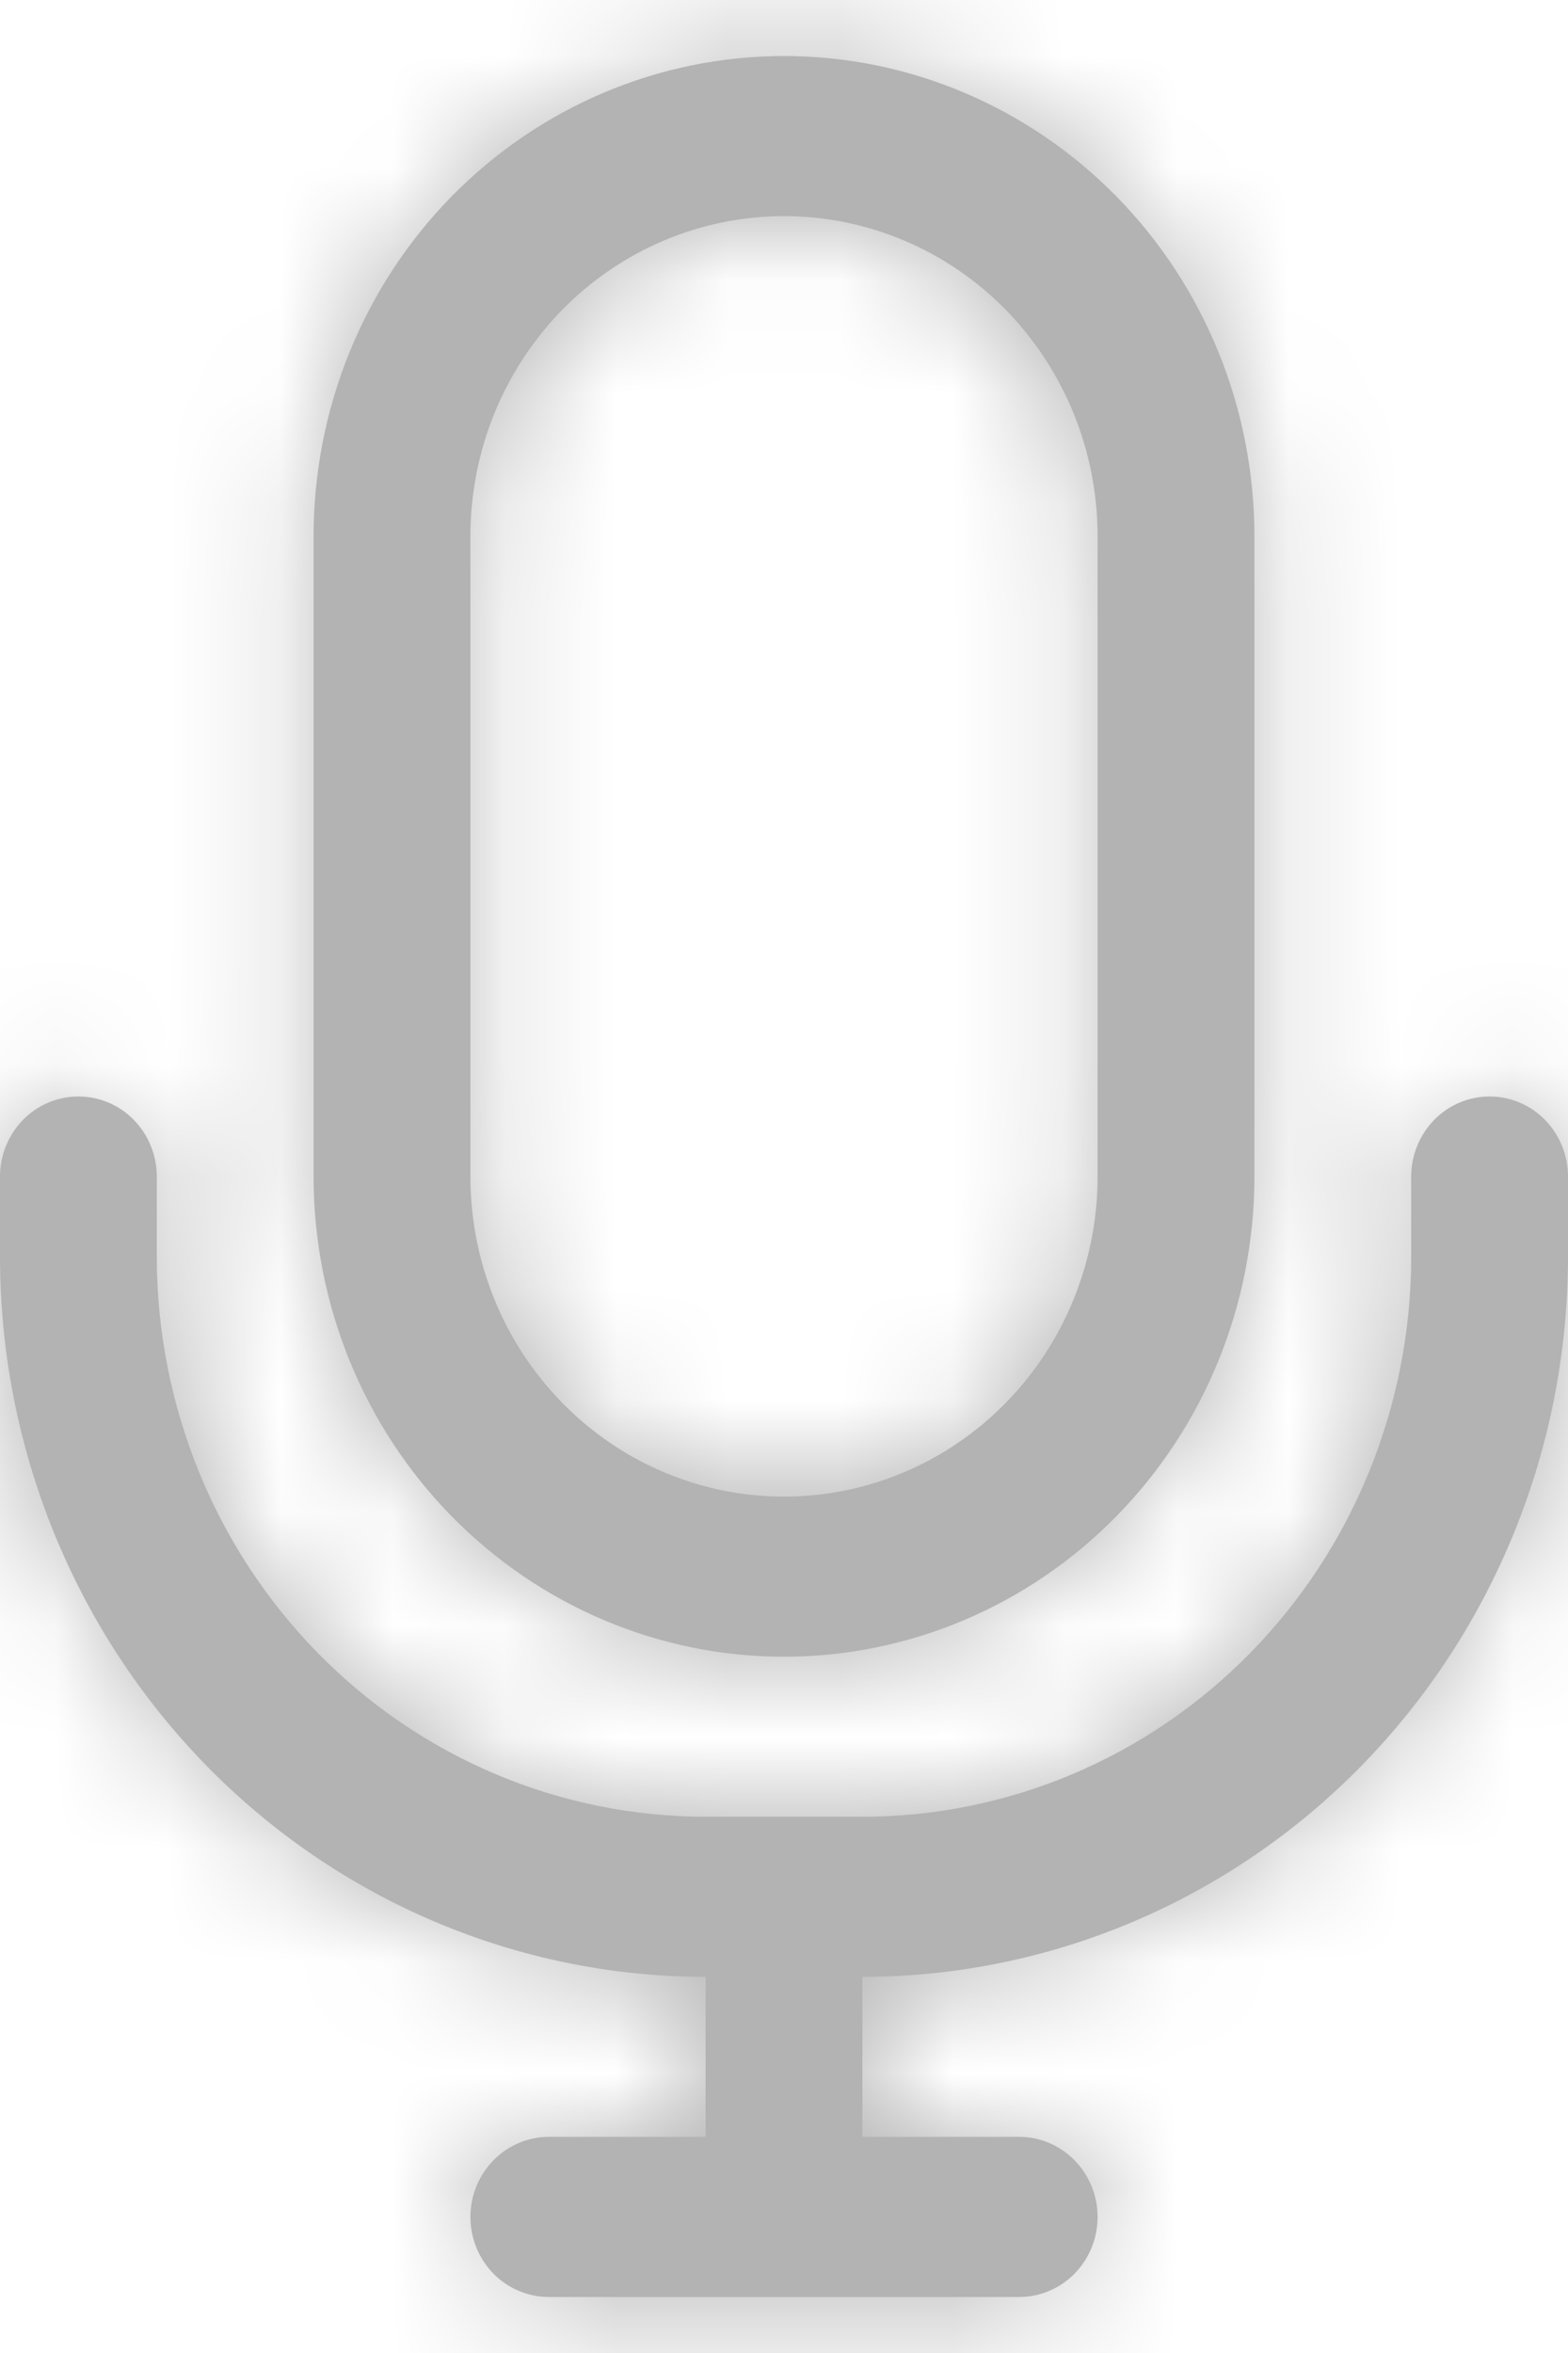 <svg width="14" height="21" viewBox="0 0 14 21" fill="none" xmlns="http://www.w3.org/2000/svg">
<g id="Vector">
<mask id="path-1-inside-1_387_10147" fill="white">
<path d="M7 1.929C6.257 1.929 5.545 2.23 5.02 2.765C4.495 3.301 4.2 4.028 4.2 4.786V10.5C4.2 11.258 4.495 11.985 5.02 12.52C5.545 13.056 6.257 13.357 7 13.357C7.743 13.357 8.455 13.056 8.98 12.52C9.505 11.985 9.8 11.258 9.8 10.5V4.786C9.8 4.028 9.505 3.301 8.98 2.765C8.455 2.23 7.743 1.929 7 1.929ZM7 0.5C8.114 0.5 9.182 0.952 9.97 1.755C10.758 2.559 11.2 3.649 11.2 4.786V10.5C11.2 11.637 10.758 12.727 9.97 13.53C9.182 14.334 8.114 14.786 7 14.786C5.886 14.786 4.818 14.334 4.03 13.53C3.243 12.727 2.8 11.637 2.8 10.5V4.786C2.8 3.649 3.243 2.559 4.03 1.755C4.818 0.952 5.886 0.5 7 0.5ZM6.3 19.071V17.643C4.629 17.643 3.027 16.966 1.845 15.76C0.664 14.554 0 12.919 0 11.214V10.5C0 10.311 0.074 10.129 0.205 9.995C0.336 9.861 0.514 9.786 0.7 9.786C0.886 9.786 1.064 9.861 1.195 9.995C1.326 10.129 1.4 10.311 1.4 10.5V11.214C1.4 12.54 1.916 13.812 2.835 14.75C3.754 15.688 5 16.214 6.3 16.214H7.7C9 16.214 10.246 15.688 11.165 14.75C12.084 13.812 12.6 12.54 12.6 11.214V10.5C12.6 10.311 12.674 10.129 12.805 9.995C12.936 9.861 13.114 9.786 13.3 9.786C13.486 9.786 13.664 9.861 13.795 9.995C13.926 10.129 14 10.311 14 10.5V11.214C14 12.919 13.336 14.554 12.155 15.76C10.973 16.966 9.371 17.643 7.7 17.643V19.071H9.1C9.286 19.071 9.464 19.147 9.595 19.281C9.726 19.415 9.8 19.596 9.8 19.786C9.8 19.975 9.726 20.157 9.595 20.291C9.464 20.425 9.286 20.5 9.1 20.5H4.9C4.714 20.5 4.536 20.425 4.405 20.291C4.274 20.157 4.2 19.975 4.2 19.786C4.2 19.596 4.274 19.415 4.405 19.281C4.536 19.147 4.714 19.071 4.9 19.071H6.3Z"/>
</mask>
<path d="M7 1.929C6.257 1.929 5.545 2.23 5.02 2.765C4.495 3.301 4.2 4.028 4.2 4.786V10.5C4.2 11.258 4.495 11.985 5.02 12.52C5.545 13.056 6.257 13.357 7 13.357C7.743 13.357 8.455 13.056 8.98 12.52C9.505 11.985 9.8 11.258 9.8 10.5V4.786C9.8 4.028 9.505 3.301 8.98 2.765C8.455 2.23 7.743 1.929 7 1.929ZM7 0.5C8.114 0.5 9.182 0.952 9.97 1.755C10.758 2.559 11.2 3.649 11.2 4.786V10.5C11.2 11.637 10.758 12.727 9.97 13.53C9.182 14.334 8.114 14.786 7 14.786C5.886 14.786 4.818 14.334 4.03 13.53C3.243 12.727 2.8 11.637 2.8 10.5V4.786C2.8 3.649 3.243 2.559 4.03 1.755C4.818 0.952 5.886 0.5 7 0.5ZM6.3 19.071V17.643C4.629 17.643 3.027 16.966 1.845 15.76C0.664 14.554 0 12.919 0 11.214V10.5C0 10.311 0.074 10.129 0.205 9.995C0.336 9.861 0.514 9.786 0.7 9.786C0.886 9.786 1.064 9.861 1.195 9.995C1.326 10.129 1.4 10.311 1.4 10.5V11.214C1.4 12.54 1.916 13.812 2.835 14.75C3.754 15.688 5 16.214 6.3 16.214H7.7C9 16.214 10.246 15.688 11.165 14.75C12.084 13.812 12.6 12.54 12.6 11.214V10.5C12.6 10.311 12.674 10.129 12.805 9.995C12.936 9.861 13.114 9.786 13.3 9.786C13.486 9.786 13.664 9.861 13.795 9.995C13.926 10.129 14 10.311 14 10.5V11.214C14 12.919 13.336 14.554 12.155 15.76C10.973 16.966 9.371 17.643 7.7 17.643V19.071H9.1C9.286 19.071 9.464 19.147 9.595 19.281C9.726 19.415 9.8 19.596 9.8 19.786C9.8 19.975 9.726 20.157 9.595 20.291C9.464 20.425 9.286 20.5 9.1 20.5H4.9C4.714 20.5 4.536 20.425 4.405 20.291C4.274 20.157 4.2 19.975 4.2 19.786C4.2 19.596 4.274 19.415 4.405 19.281C4.536 19.147 4.714 19.071 4.9 19.071H6.3Z" fill="#B3B3B3"/>
<path d="M7 1.929V0.429V1.929ZM4.2 4.786H2.7H4.2ZM4.2 10.5H2.7H4.2ZM7 0.5V-1V0.5ZM6.3 19.071V20.571H7.8V19.071H6.3ZM6.3 17.643H7.8V16.143H6.3V17.643ZM0 11.214H-1.5H0ZM1.4 10.5H-0.1H1.4ZM1.4 11.214H-0.1H1.4ZM14 11.214H15.5H14ZM7.7 17.643V16.143H6.2V17.643H7.7ZM7.7 19.071H6.2V20.571H7.7V19.071ZM7 0.429C5.85 0.429 4.753 0.895 3.949 1.716L6.091 3.815C6.338 3.564 6.665 3.429 7 3.429V0.429ZM3.949 1.716C3.146 2.535 2.7 3.64 2.7 4.786H5.7C5.7 4.416 5.844 4.068 6.091 3.815L3.949 1.716ZM2.7 4.786V10.5H5.7V4.786H2.7ZM2.7 10.5C2.7 11.646 3.146 12.751 3.949 13.57L6.091 11.47C5.844 11.218 5.7 10.87 5.7 10.5H2.7ZM3.949 13.57C4.753 14.391 5.85 14.857 7 14.857V11.857C6.665 11.857 6.338 11.722 6.091 11.47L3.949 13.57ZM7 14.857C8.15 14.857 9.247 14.391 10.051 13.57L7.909 11.47C7.662 11.722 7.335 11.857 7 11.857V14.857ZM10.051 13.57C10.854 12.751 11.3 11.646 11.3 10.5H8.3C8.3 10.87 8.156 11.218 7.909 11.47L10.051 13.57ZM11.3 10.5V4.786H8.3V10.5H11.3ZM11.3 4.786C11.3 3.64 10.854 2.535 10.051 1.716L7.909 3.815C8.156 4.068 8.3 4.416 8.3 4.786H11.3ZM10.051 1.716C9.247 0.895 8.15 0.429 7 0.429V3.429C7.335 3.429 7.662 3.564 7.909 3.815L10.051 1.716ZM7 2C7.706 2 8.39 2.286 8.899 2.805L11.041 0.705C9.975 -0.383 8.522 -1 7 -1V2ZM8.899 2.805C9.408 3.325 9.7 4.037 9.7 4.786H12.7C12.7 3.261 12.107 1.793 11.041 0.705L8.899 2.805ZM9.7 4.786V10.5H12.7V4.786H9.7ZM9.7 10.5C9.7 11.248 9.408 11.96 8.899 12.481L11.041 14.58C12.107 13.493 12.7 12.025 12.7 10.5H9.7ZM8.899 12.481C8.39 13 7.706 13.286 7 13.286V16.286C8.522 16.286 9.975 15.669 11.041 14.58L8.899 12.481ZM7 13.286C6.294 13.286 5.61 13 5.101 12.481L2.959 14.58C4.025 15.669 5.478 16.286 7 16.286V13.286ZM5.101 12.481C4.592 11.96 4.3 11.248 4.3 10.5H1.3C1.3 12.025 1.893 13.493 2.959 14.58L5.101 12.481ZM4.3 10.5V4.786H1.3V10.5H4.3ZM4.3 4.786C4.3 4.037 4.592 3.325 5.101 2.805L2.959 0.705C1.893 1.793 1.3 3.261 1.3 4.786H4.3ZM5.101 2.805C5.61 2.286 6.294 2 7 2V-1C5.478 -1 4.025 -0.383 2.959 0.705L5.101 2.805ZM7.8 19.071V17.643H4.8V19.071H7.8ZM6.3 16.143C5.037 16.143 3.819 15.631 2.917 14.71L0.774 16.81C2.234 18.3 4.221 19.143 6.3 19.143V16.143ZM2.917 14.71C2.013 13.788 1.5 12.531 1.5 11.214H-1.5C-1.5 13.307 -0.685 15.321 0.774 16.81L2.917 14.71ZM1.5 11.214V10.5H-1.5V11.214H1.5ZM1.5 10.5C1.5 10.699 1.423 10.895 1.276 11.045L-0.866 8.945C-1.275 9.363 -1.5 9.922 -1.5 10.5H1.5ZM1.276 11.045C1.129 11.195 0.922 11.286 0.7 11.286V8.286C0.107 8.286 -0.456 8.527 -0.866 8.945L1.276 11.045ZM0.7 11.286C0.478 11.286 0.271 11.195 0.124 11.045L2.266 8.945C1.856 8.527 1.293 8.286 0.7 8.286V11.286ZM0.124 11.045C-0.023 10.895 -0.1 10.699 -0.1 10.5H2.9C2.9 9.922 2.675 9.363 2.266 8.945L0.124 11.045ZM-0.1 10.5V11.214H2.9V10.5H-0.1ZM-0.1 11.214C-0.1 12.928 0.567 14.579 1.764 15.8L3.906 13.7C3.265 13.046 2.9 12.152 2.9 11.214H-0.1ZM1.764 15.8C2.962 17.022 4.593 17.714 6.3 17.714V14.714C5.408 14.714 4.547 14.353 3.906 13.7L1.764 15.8ZM6.3 17.714H7.7V14.714H6.3V17.714ZM7.7 17.714C9.407 17.714 11.038 17.022 12.236 15.8L10.094 13.7C9.453 14.353 8.592 14.714 7.7 14.714V17.714ZM12.236 15.8C13.433 14.579 14.1 12.928 14.1 11.214H11.1C11.1 12.152 10.735 13.046 10.094 13.7L12.236 15.8ZM14.1 11.214V10.5H11.1V11.214H14.1ZM14.1 10.5C14.1 10.699 14.023 10.895 13.876 11.045L11.734 8.945C11.325 9.363 11.1 9.922 11.1 10.5H14.1ZM13.876 11.045C13.729 11.195 13.522 11.286 13.3 11.286V8.286C12.707 8.286 12.144 8.527 11.734 8.945L13.876 11.045ZM13.3 11.286C13.078 11.286 12.871 11.195 12.724 11.045L14.866 8.945C14.456 8.527 13.893 8.286 13.3 8.286V11.286ZM12.724 11.045C12.577 10.895 12.5 10.699 12.5 10.5H15.5C15.5 9.922 15.275 9.363 14.866 8.945L12.724 11.045ZM12.5 10.5V11.214H15.5V10.5H12.5ZM12.5 11.214C12.5 12.531 11.987 13.788 11.084 14.71L13.226 16.81C14.685 15.321 15.5 13.307 15.5 11.214H12.5ZM11.084 14.71C10.181 15.631 8.963 16.143 7.7 16.143V19.143C9.779 19.143 11.766 18.3 13.226 16.81L11.084 14.71ZM6.2 17.643V19.071H9.2V17.643H6.2ZM7.7 20.571H9.1V17.571H7.7V20.571ZM9.1 20.571C8.878 20.571 8.671 20.481 8.524 20.331L10.666 18.231C10.256 17.812 9.693 17.571 9.1 17.571V20.571ZM8.524 20.331C8.377 20.181 8.3 19.984 8.3 19.786H11.3C11.3 19.208 11.075 18.648 10.666 18.231L8.524 20.331ZM8.3 19.786C8.3 19.587 8.377 19.39 8.524 19.241L10.666 21.341C11.075 20.923 11.3 20.363 11.3 19.786H8.3ZM8.524 19.241C8.671 19.09 8.878 19 9.1 19V22C9.693 22 10.256 21.759 10.666 21.341L8.524 19.241ZM9.1 19H4.9V22H9.1V19ZM4.9 19C5.122 19 5.329 19.09 5.476 19.241L3.334 21.341C3.744 21.759 4.307 22 4.9 22V19ZM5.476 19.241C5.623 19.39 5.7 19.587 5.7 19.786H2.7C2.7 20.363 2.925 20.923 3.334 21.341L5.476 19.241ZM5.7 19.786C5.7 19.984 5.623 20.181 5.476 20.331L3.334 18.231C2.925 18.648 2.7 19.208 2.7 19.786H5.7ZM5.476 20.331C5.329 20.481 5.122 20.571 4.9 20.571V17.571C4.307 17.571 3.744 17.812 3.334 18.231L5.476 20.331ZM4.9 20.571H6.3V17.571H4.9V20.571Z" fill="#B3B3B3" mask="url(#path-1-inside-1_387_10147)"/>
</g>
</svg>
